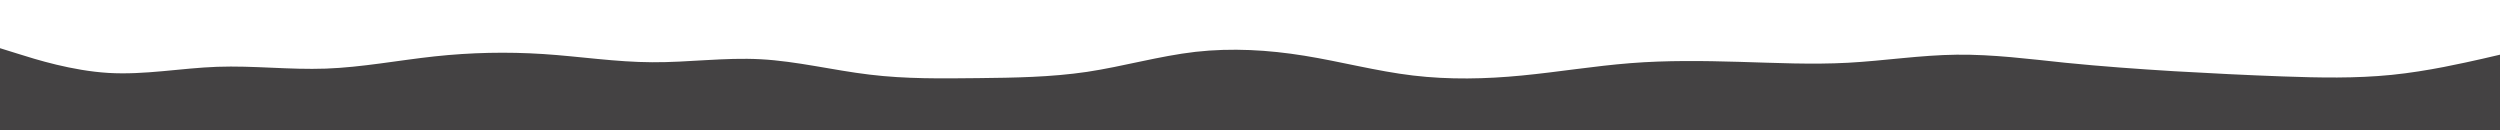 <svg id="visual" viewBox="0 0 1920 100" width="1920" height="100" xmlns="http://www.w3.org/2000/svg" xmlns:xlink="http://www.w3.org/1999/xlink" version="1.1"><path d="M0 37L13.8 41.3C27.7 45.7 55.3 54.3 83.2 56C111 57.7 139 52.3 166.8 51.3C194.7 50.3 222.3 53.7 250.2 52.7C278 51.7 306 46.3 333.8 43.3C361.7 40.3 389.3 39.7 417.2 41.5C445 43.3 473 47.7 500.8 47.8C528.7 48 556.3 44 584.2 45.5C612 47 640 54 667.8 57.3C695.7 60.7 723.3 60.3 751.2 60C779 59.7 807 59.3 834.8 55.2C862.7 51 890.3 43 918.2 39.8C946 36.7 974 38.3 1001.8 42.8C1029.7 47.3 1057.3 54.7 1085.2 58C1113 61.3 1141 60.7 1168.8 58C1196.7 55.3 1224.3 50.7 1252.2 48.5C1280 46.3 1308 46.7 1335.8 47.5C1363.7 48.3 1391.3 49.7 1419.2 48.2C1447 46.7 1475 42.3 1502.8 42C1530.7 41.7 1558.3 45.3 1586.2 48.2C1614 51 1642 53 1669.8 54.7C1697.7 56.3 1725.3 57.7 1753.2 58.7C1781 59.7 1809 60.3 1836.8 57.5C1864.7 54.7 1892.3 48.3 1906.2 45.2L1920 42L1920 101L1906.2 101C1892.3 101 1864.7 101 1836.8 101C1809 101 1781 101 1753.2 101C1725.3 101 1697.7 101 1669.8 101C1642 101 1614 101 1586.2 101C1558.3 101 1530.7 101 1502.8 101C1475 101 1447 101 1419.2 101C1391.3 101 1363.7 101 1335.8 101C1308 101 1280 101 1252.2 101C1224.3 101 1196.7 101 1168.8 101C1141 101 1113 101 1085.2 101C1057.3 101 1029.7 101 1001.8 101C974 101 946 101 918.2 101C890.3 101 862.7 101 834.8 101C807 101 779 101 751.2 101C723.3 101 695.7 101 667.8 101C640 101 612 101 584.2 101C556.3 101 528.7 101 500.8 101C473 101 445 101 417.2 101C389.3 101 361.7 101 333.8 101C306 101 278 101 250.2 101C222.3 101 194.7 101 166.8 101C139 101 111 101 83.2 101C55.3 101 27.7 101 13.8 101L0 101Z" fill="#444243" stroke-linecap="round" stroke-linejoin="miter"></path></svg>